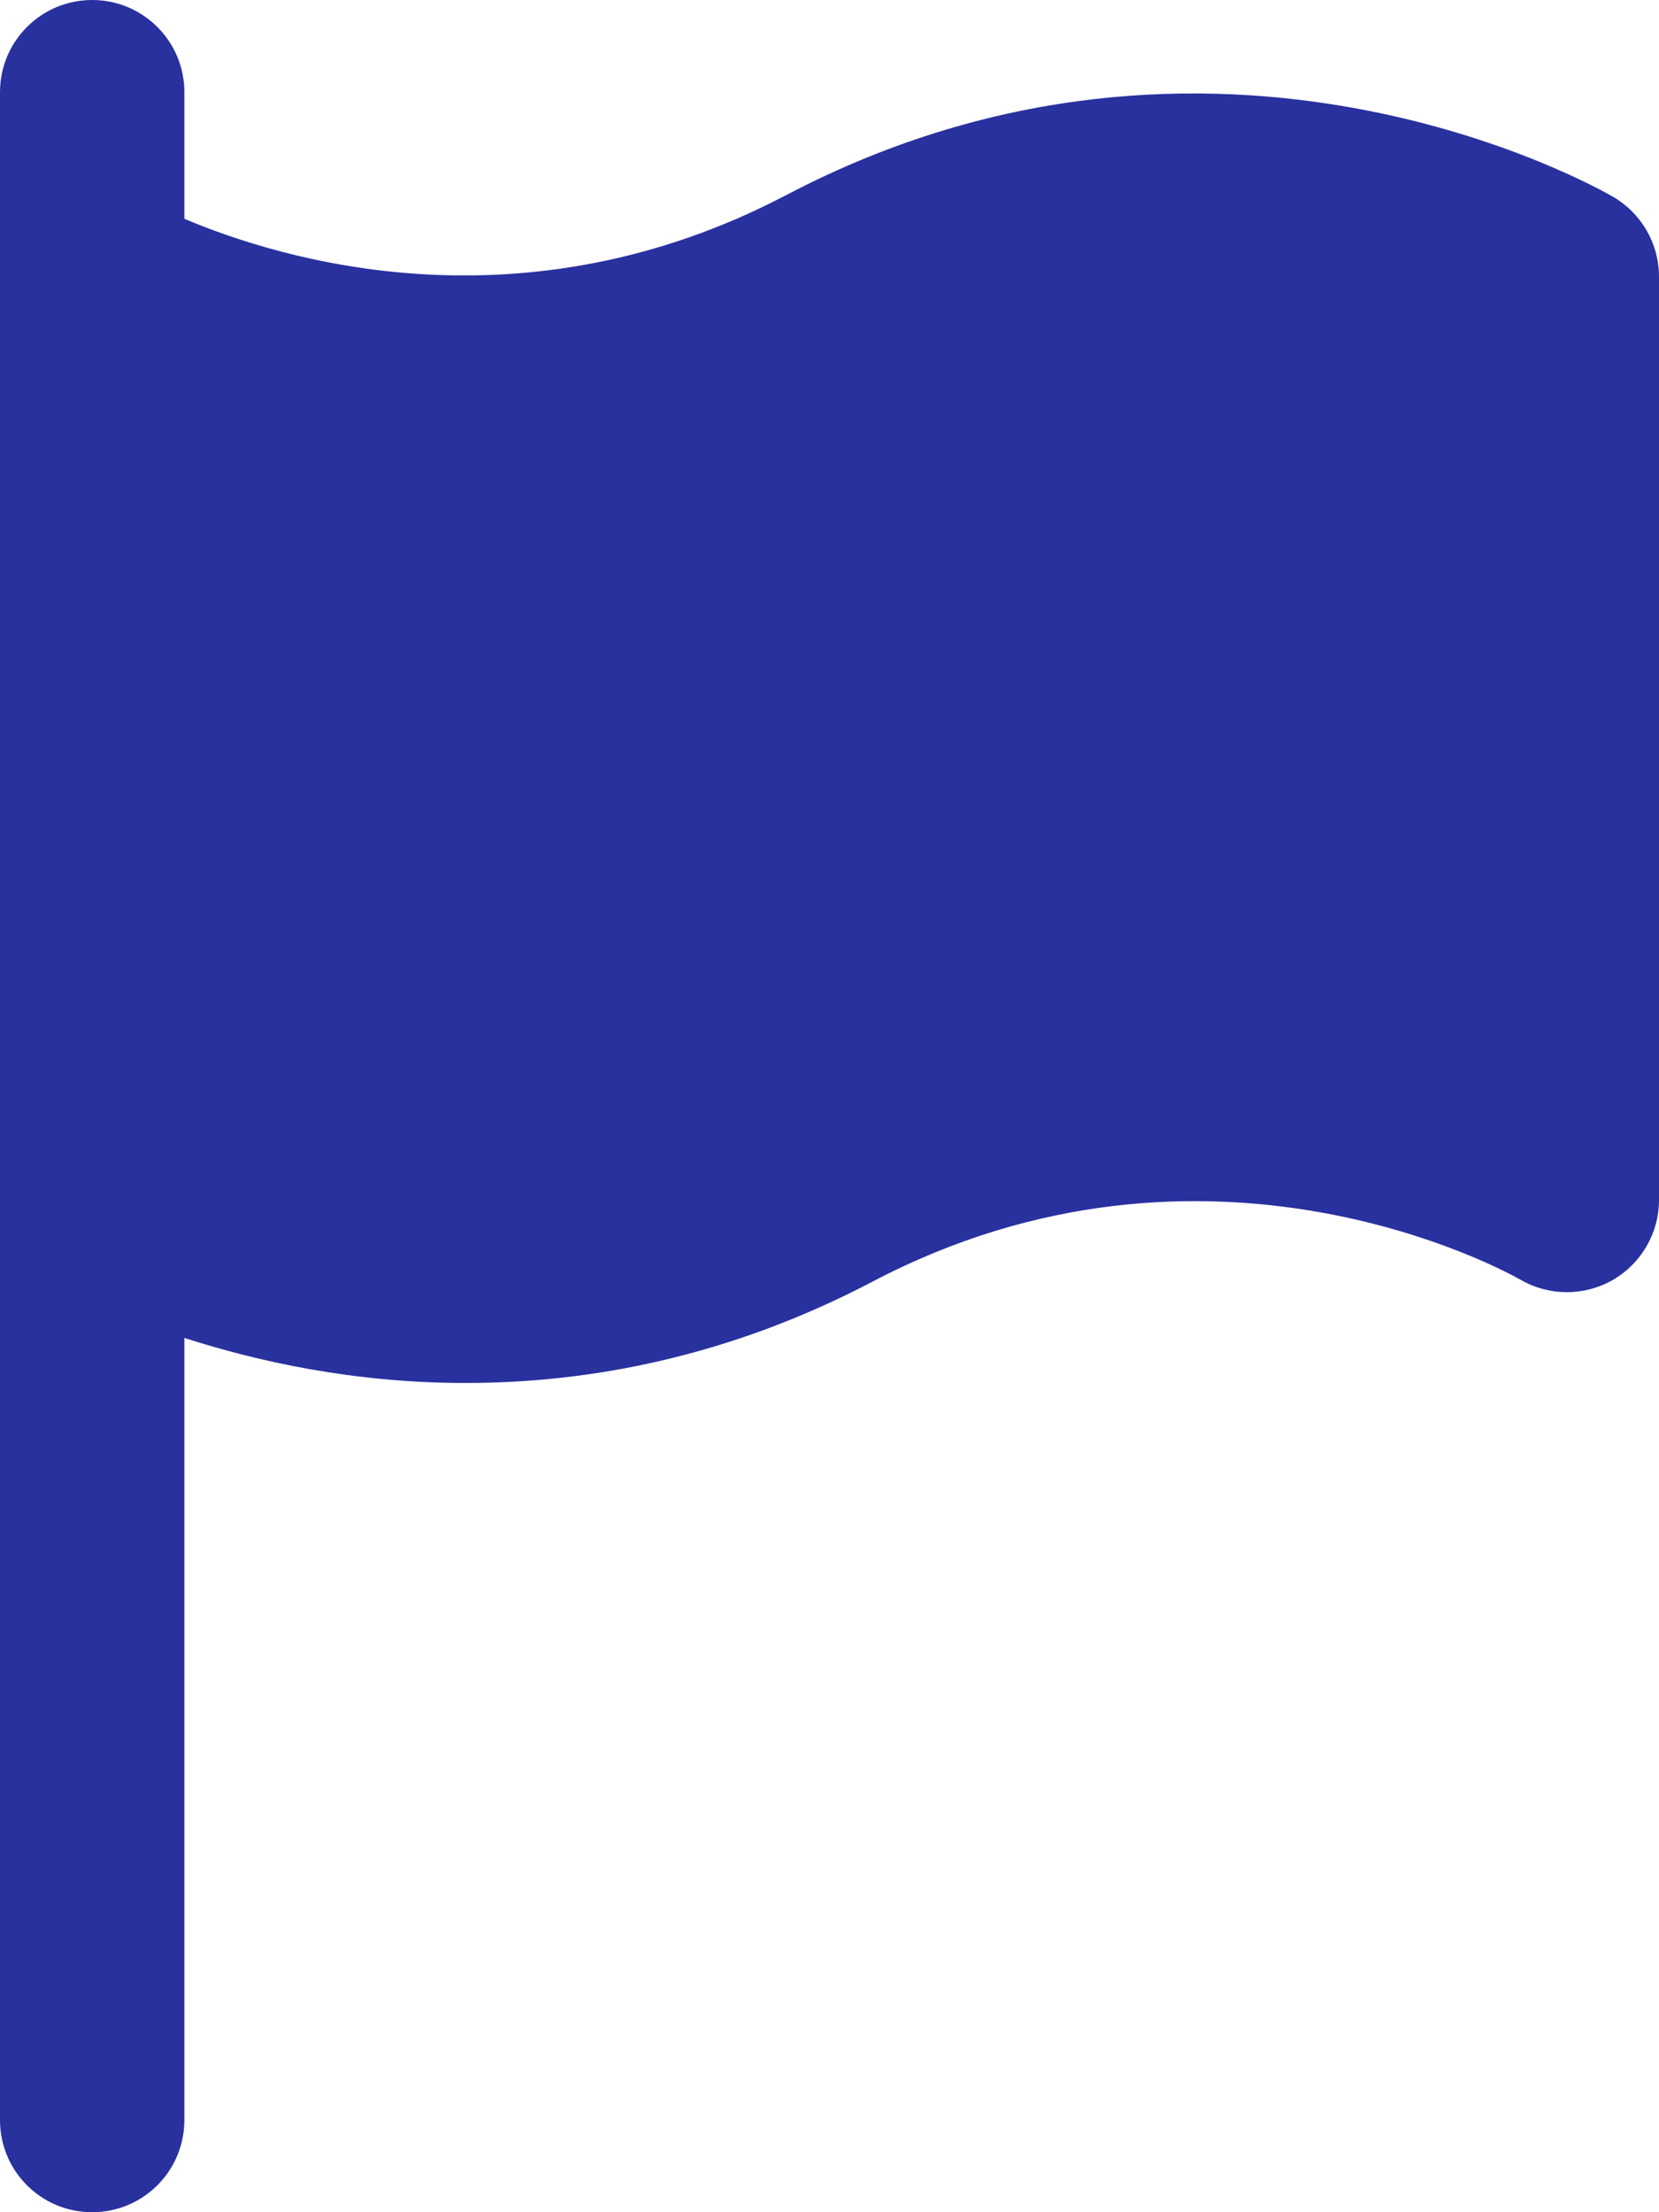 <svg width="15" height="20" viewBox="0 0 15 20" fill="none" xmlns="http://www.w3.org/2000/svg">
<path d="M14.586 1.78C14.44 1.695 10.986 -0.269 7.112 1.762C4.728 3.014 2.548 2.351 1.667 1.978V0.833C1.667 0.373 1.294 0 0.833 0C0.372 0 0 0.373 0 0.833V2.5V10.849V19.167C0 19.628 0.372 20 0.833 20C1.294 20 1.667 19.628 1.667 19.167V12.096C2.324 12.307 3.197 12.504 4.213 12.503C5.315 12.503 6.578 12.274 7.887 11.588C10.918 9.994 13.629 11.501 13.75 11.571C14.006 11.718 14.323 11.72 14.582 11.572C14.841 11.422 15 11.147 15 10.849V2.5C15 2.204 14.842 1.929 14.586 1.78Z" fill="#29319F"/>
</svg>
